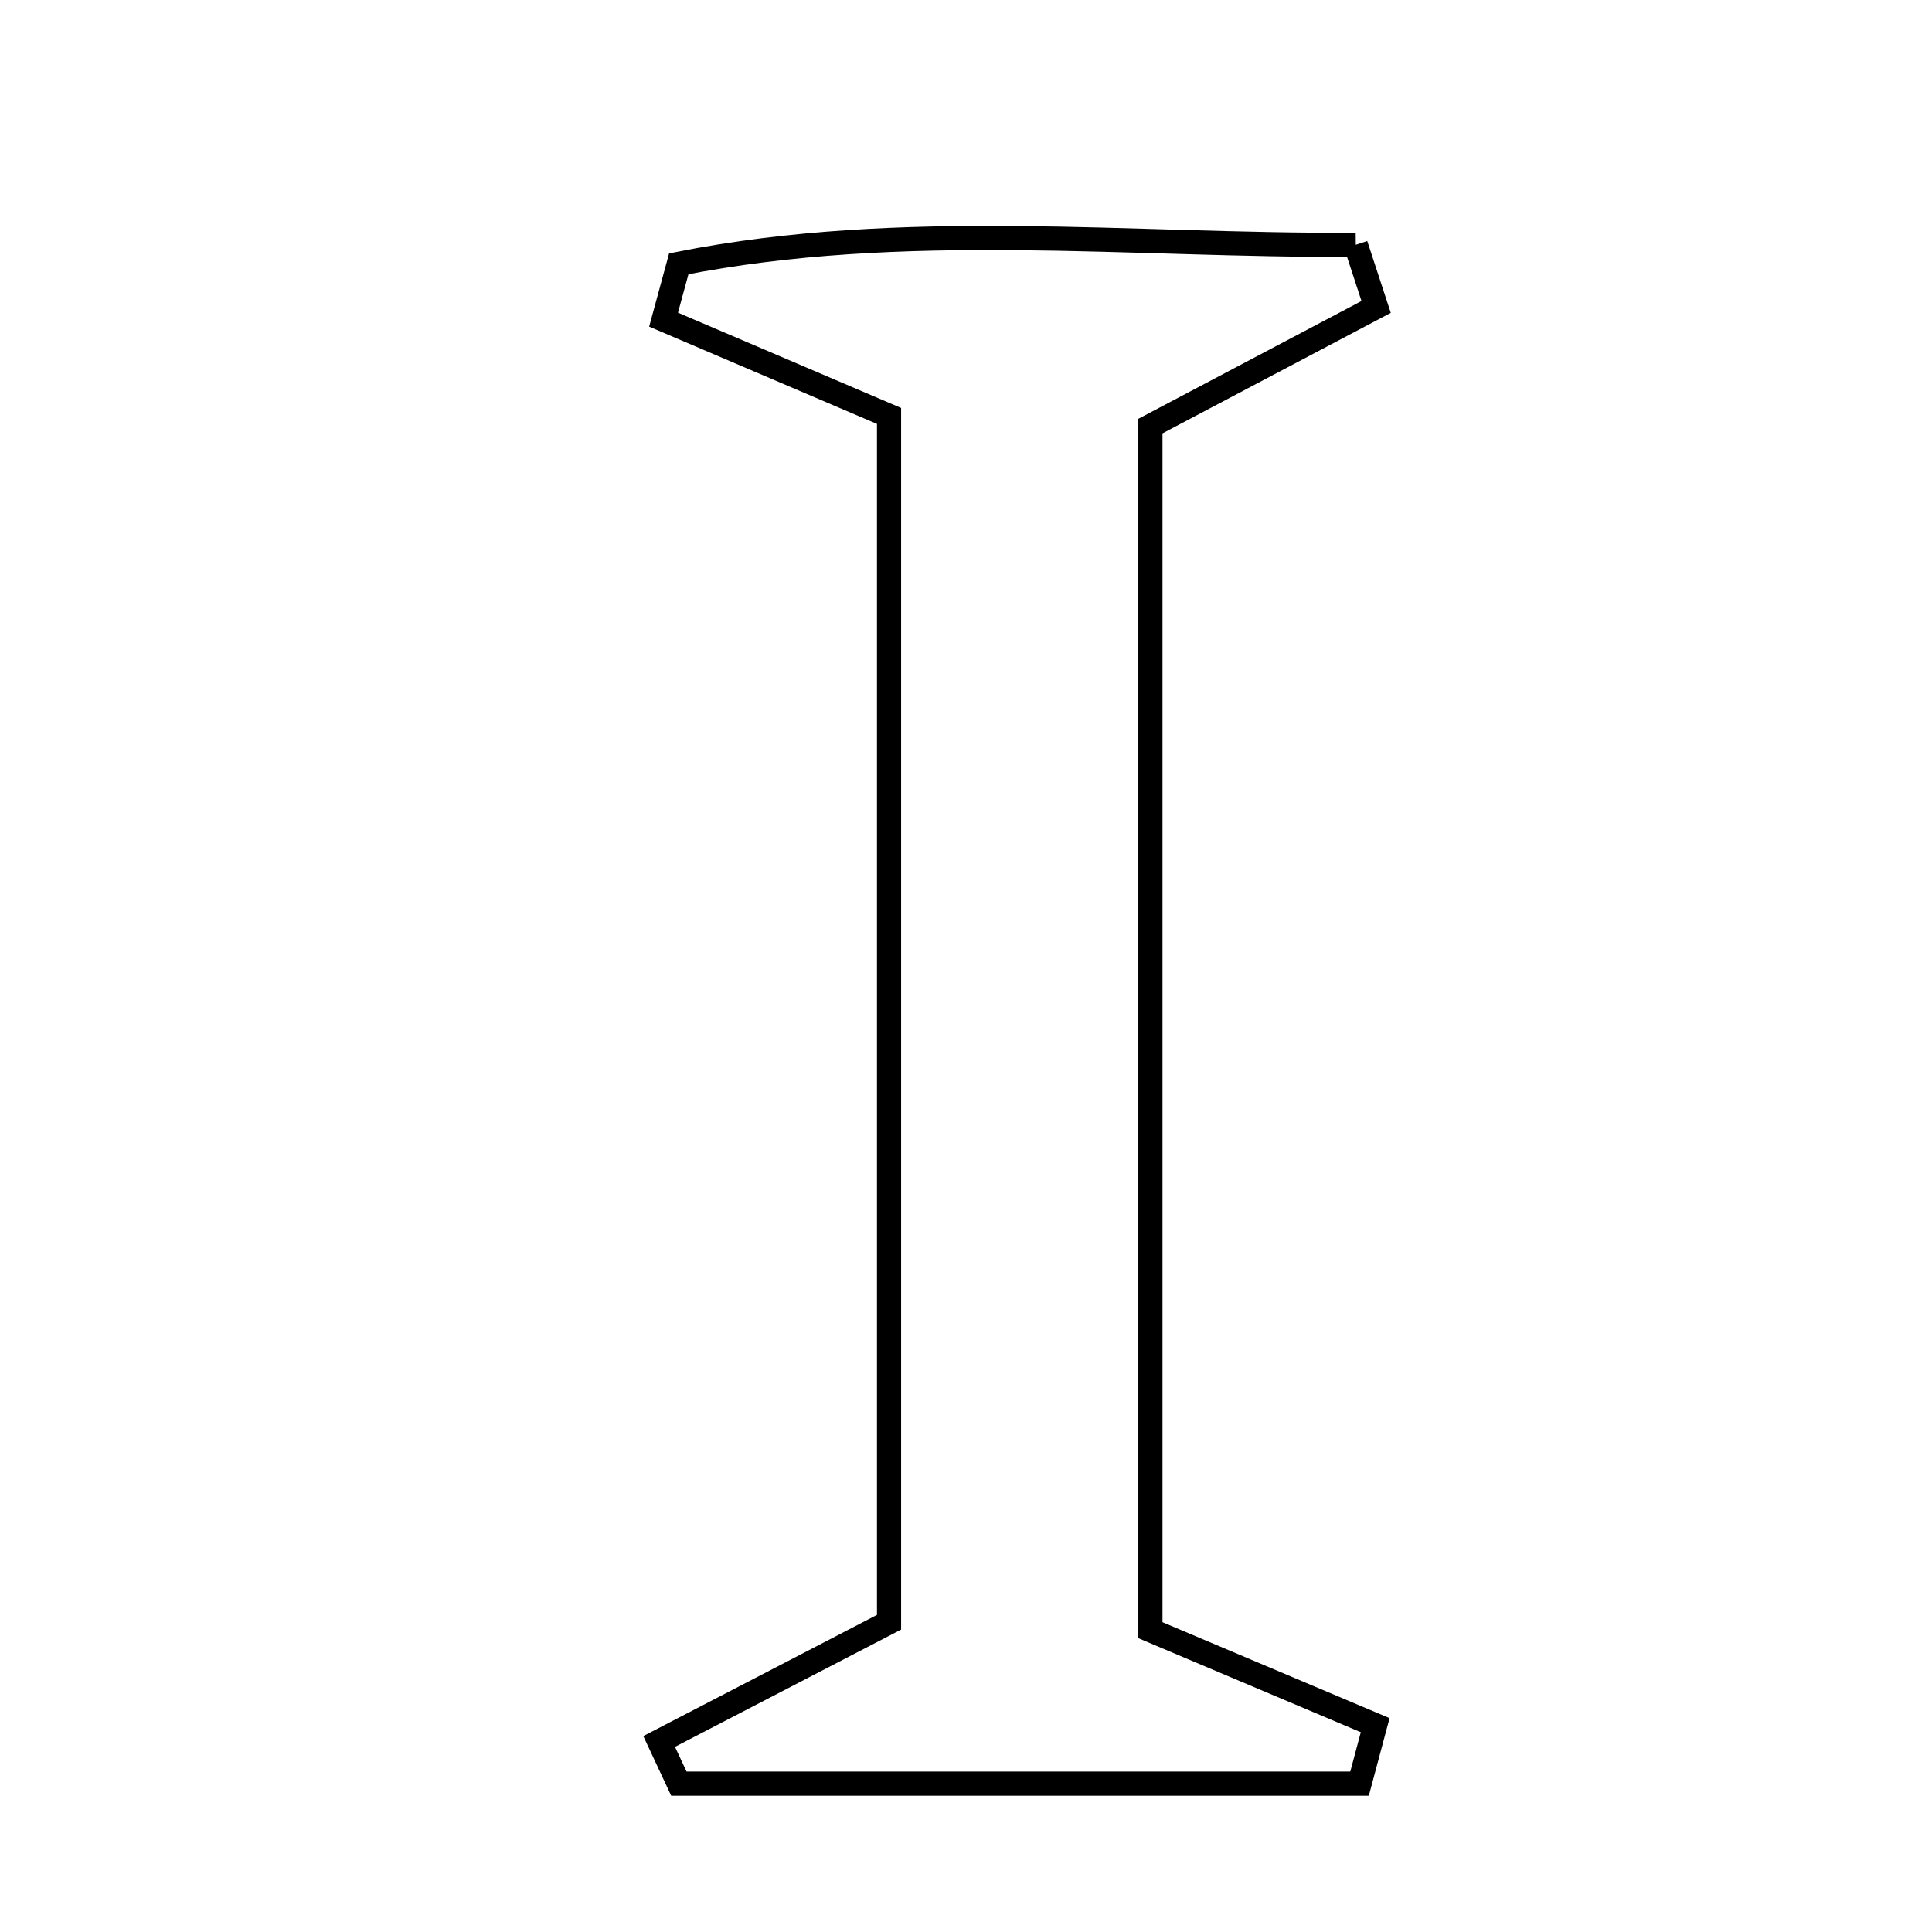 <svg xmlns="http://www.w3.org/2000/svg" viewBox="0.0 0.0 24.0 24.0" height="200px" width="200px"><path fill="none" stroke="black" stroke-width=".3" stroke-opacity="1.0"  filling="0" d="M16.842 3.041 C16.926 3.298 17.011 3.556 17.095 3.813 C16.216 4.277 15.336 4.741 14.291 5.293 C14.291 10.231 14.291 15.282 14.291 20.251 C15.358 20.703 16.22 21.067 17.083 21.431 C17.018 21.673 16.954 21.914 16.889 22.157 C14.071 22.157 11.252 22.157 8.433 22.157 C8.351 21.982 8.27 21.808 8.188 21.633 C9.079 21.171 9.971 20.708 11.044 20.152 C11.044 15.22 11.044 10.16 11.044 5.167 C9.999 4.72 9.121 4.346 8.243 3.971 C8.306 3.74 8.369 3.508 8.432 3.277 C11.223 2.724 14.037 3.058 16.842 3.041"></path></svg>